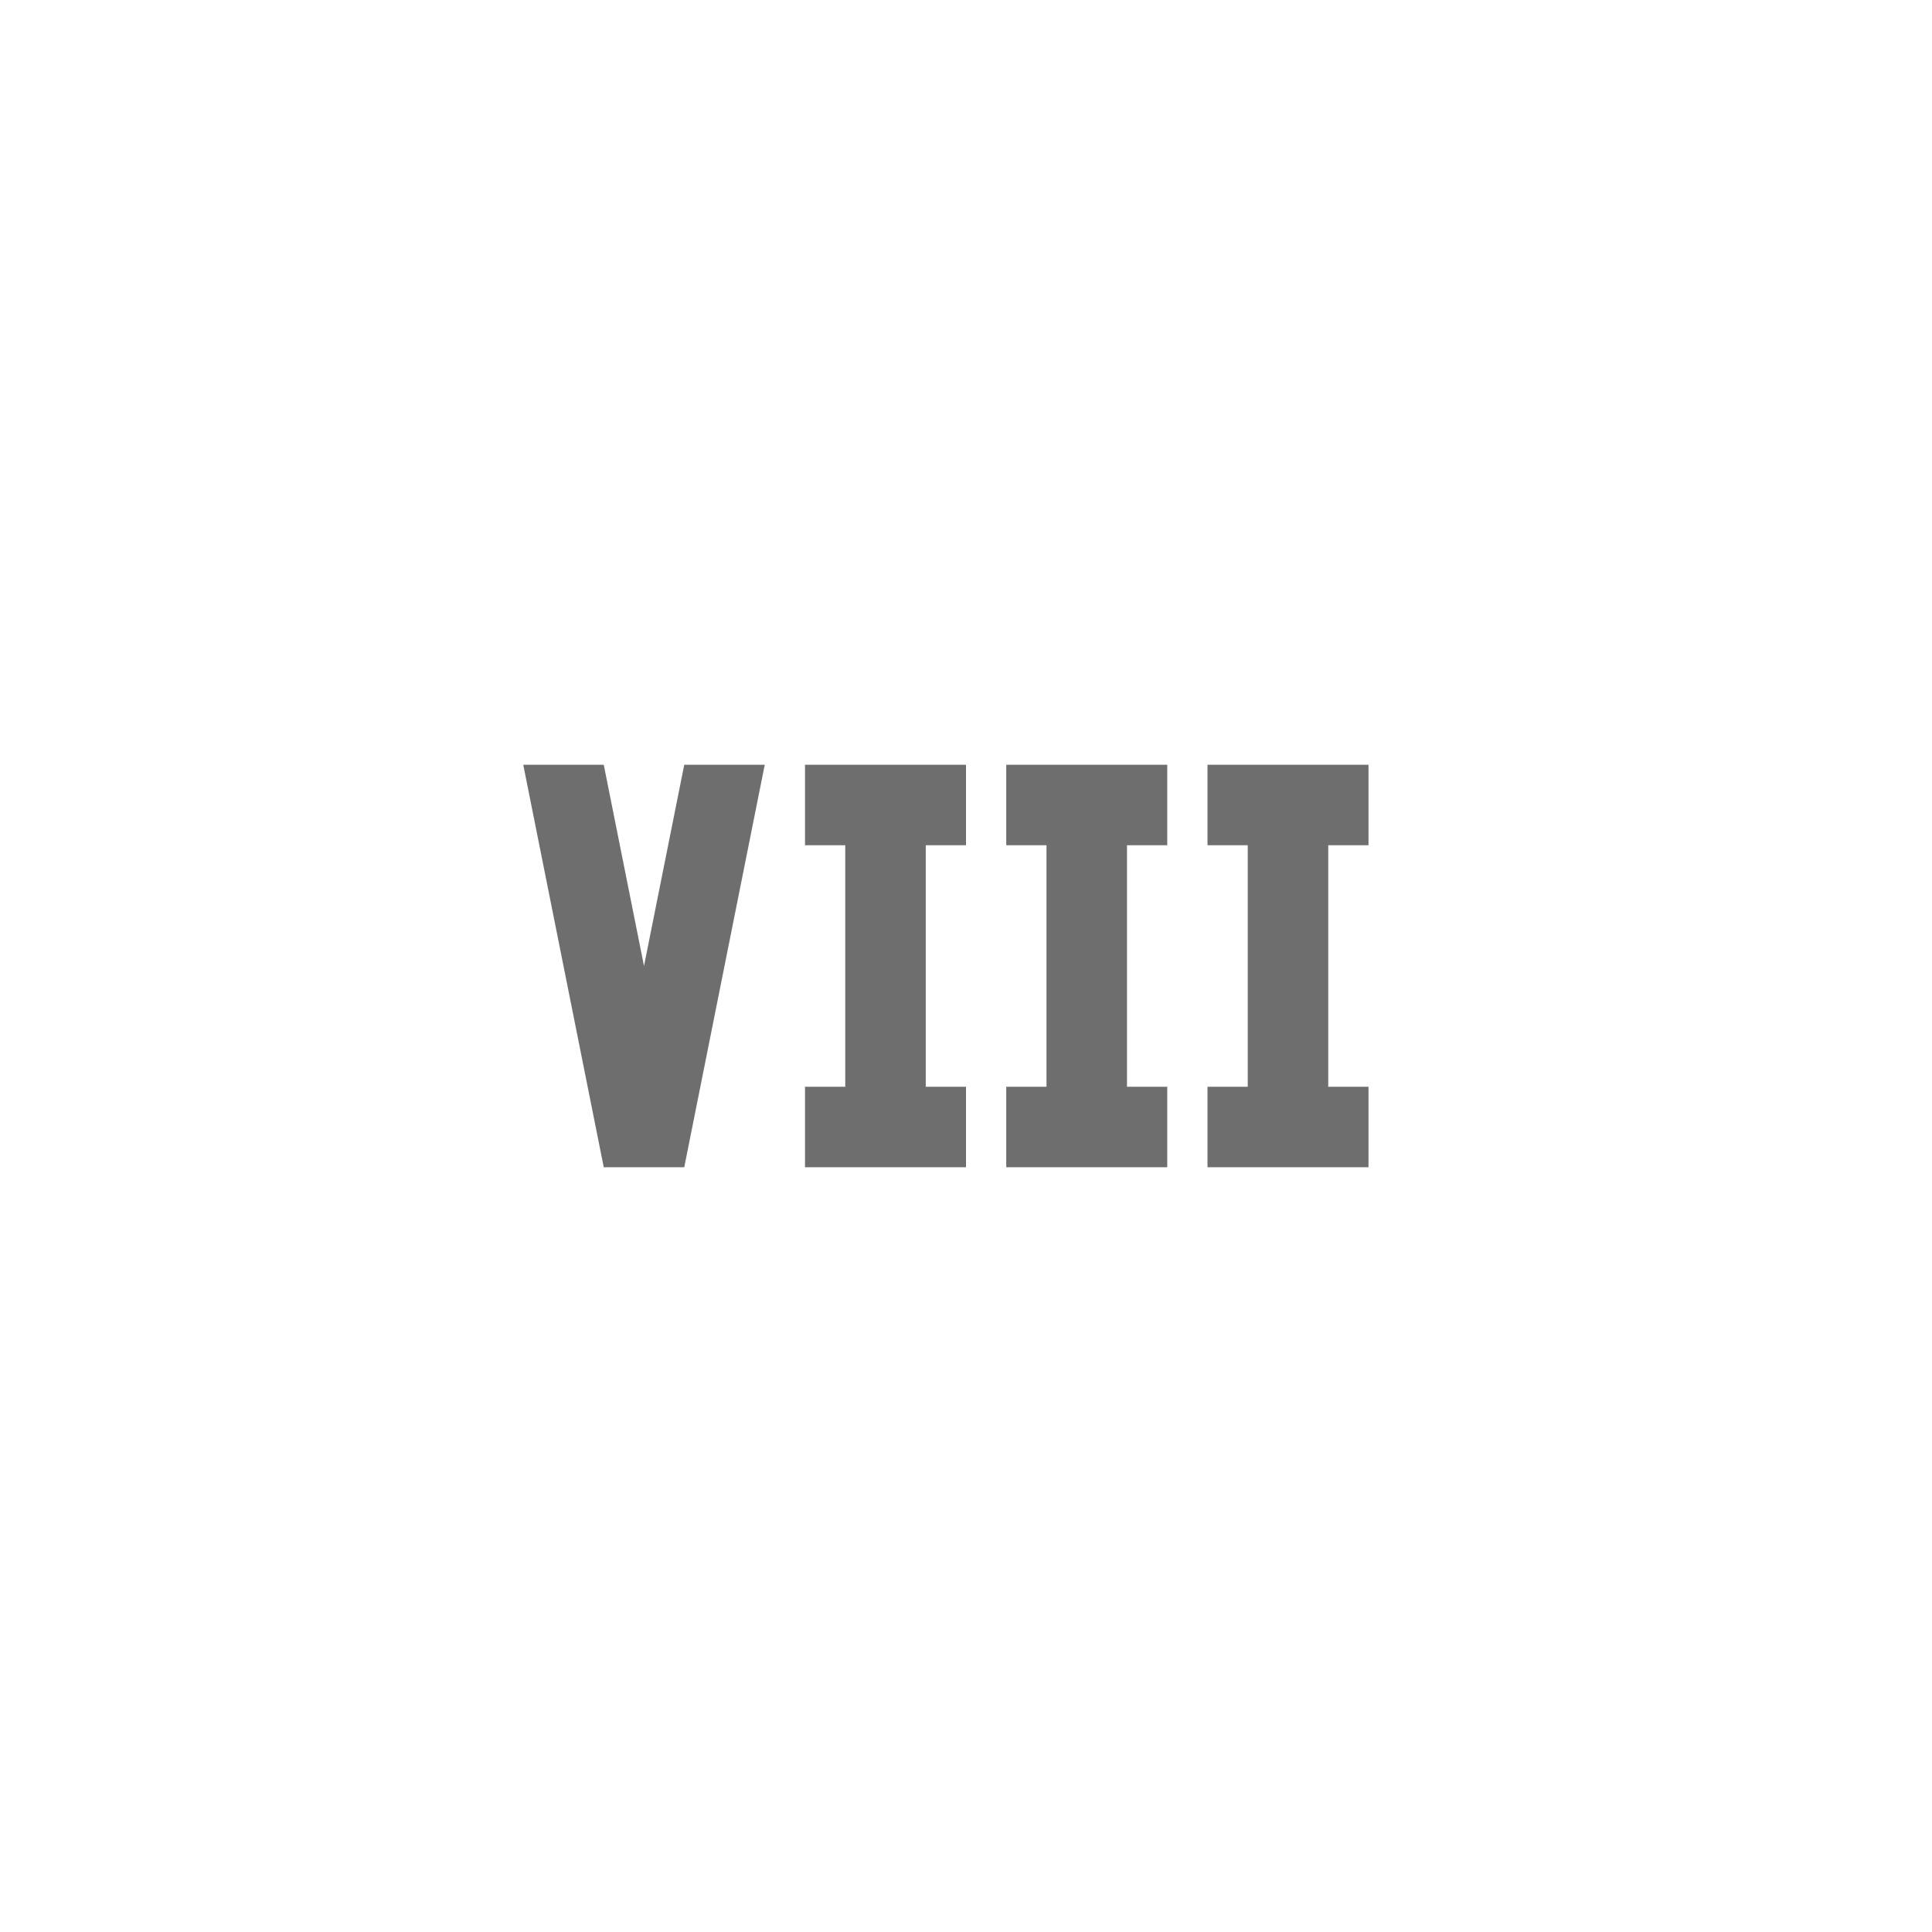 <svg xmlns="http://www.w3.org/2000/svg" viewBox="0 0 24 24" fill="#6e6e6e"><path transform="scale(0.5) translate(12 12)" d="M1 7L3 17H5L7 7H5L4 12L3 7H1M12 7V9H11V15H12V17H8V15H9V9H8V7H12M17 7V9H16V15H17V17H13V15H14V9H13V7H17M22 7V9H21V15H22V17H18V15H19V9H18V7H22Z"/></svg>